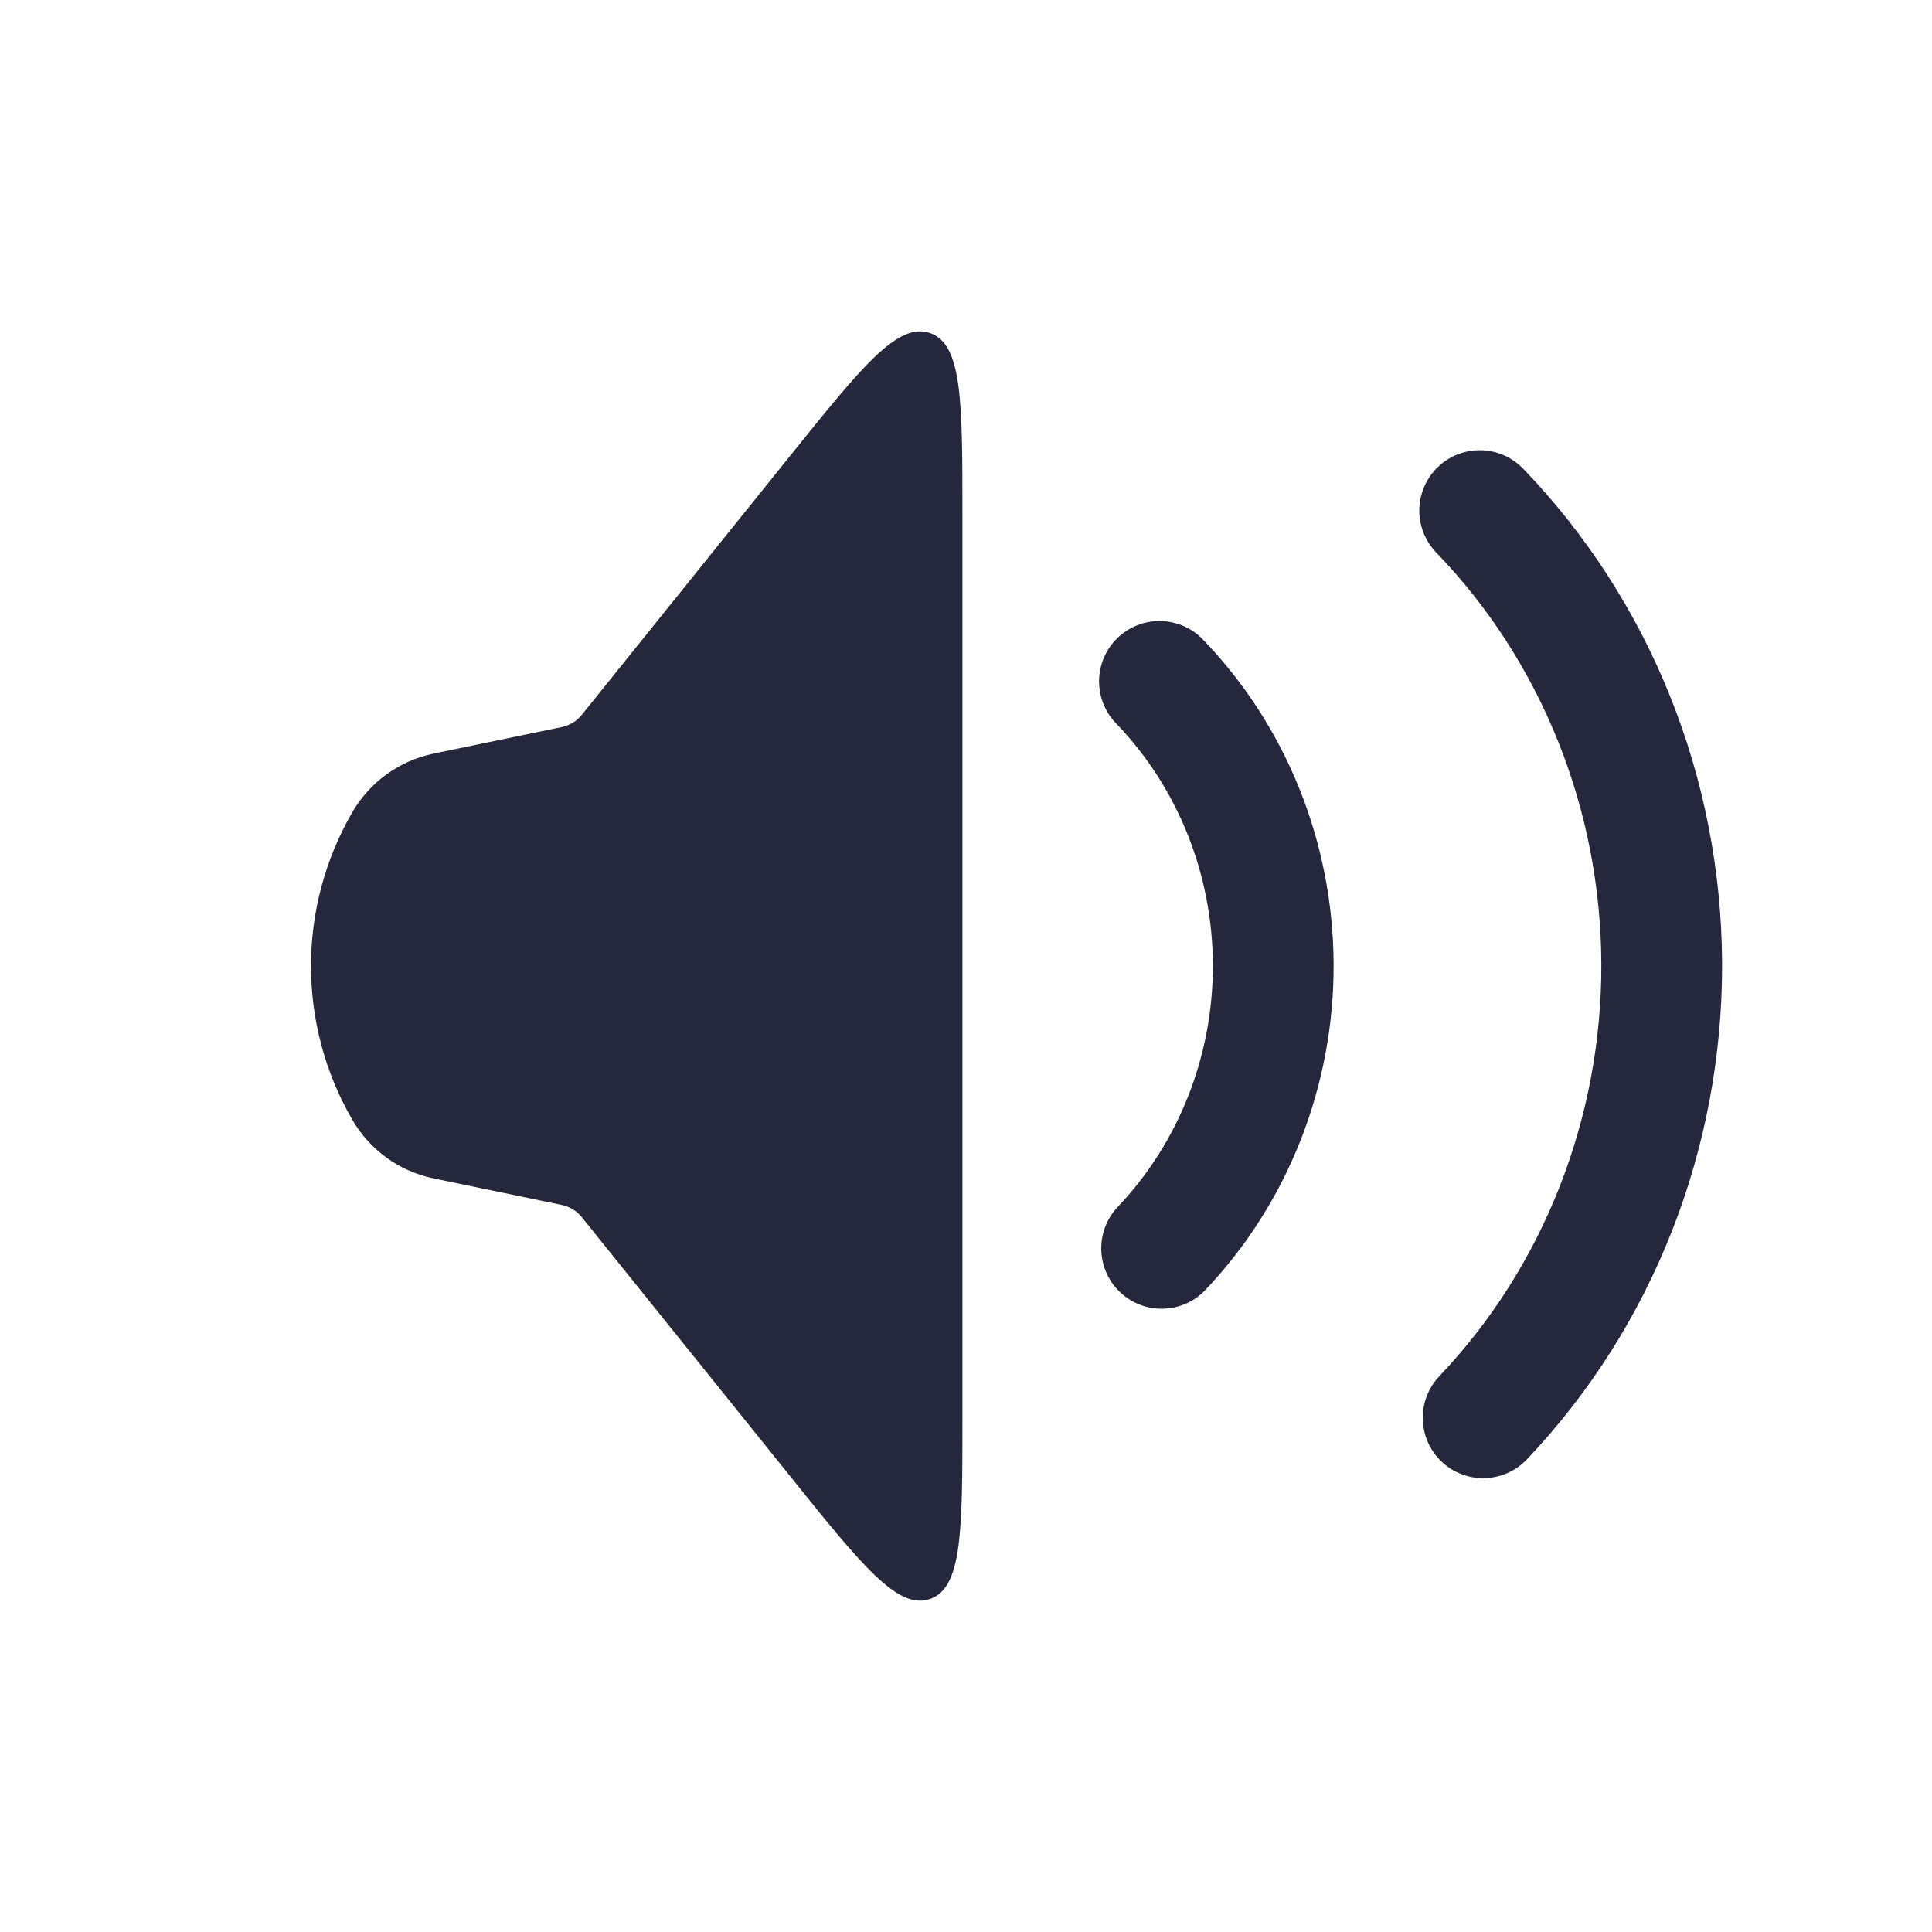 <svg width="30" height="30" viewBox="0 0 31 32" fill="none" xmlns="http://www.w3.org/2000/svg">
    <path d="M5.335 18.546C4.423 16.971 4.423 15.029 5.335 13.454C5.625 12.953 6.114 12.6 6.681 12.482L8.806 12.042C8.936 12.015 9.053 11.943 9.136 11.84L12.595 7.54C13.78 6.066 14.373 5.329 14.907 5.517C15.441 5.705 15.441 6.651 15.441 8.542L15.441 23.457C15.441 25.349 15.441 26.295 14.907 26.483C14.373 26.672 13.78 25.934 12.595 24.46L9.136 20.16C9.053 20.057 8.936 19.985 8.806 19.958L6.681 19.518C6.114 19.401 5.625 19.047 5.335 18.546Z" fill="#25283D"/>
    <path d="M18.704 11.286C19.905 12.53 20.582 14.215 20.589 15.974C20.595 17.733 19.931 19.423 18.74 20.677" stroke="#25283D" stroke-width="2" stroke-linecap="round"/>
    <path d="M24.008 8.457C25.928 10.447 27.012 13.143 27.023 15.958C27.033 18.772 25.97 21.477 24.065 23.483" stroke="#25283D" stroke-width="2" stroke-linecap="round"/>
</svg>
